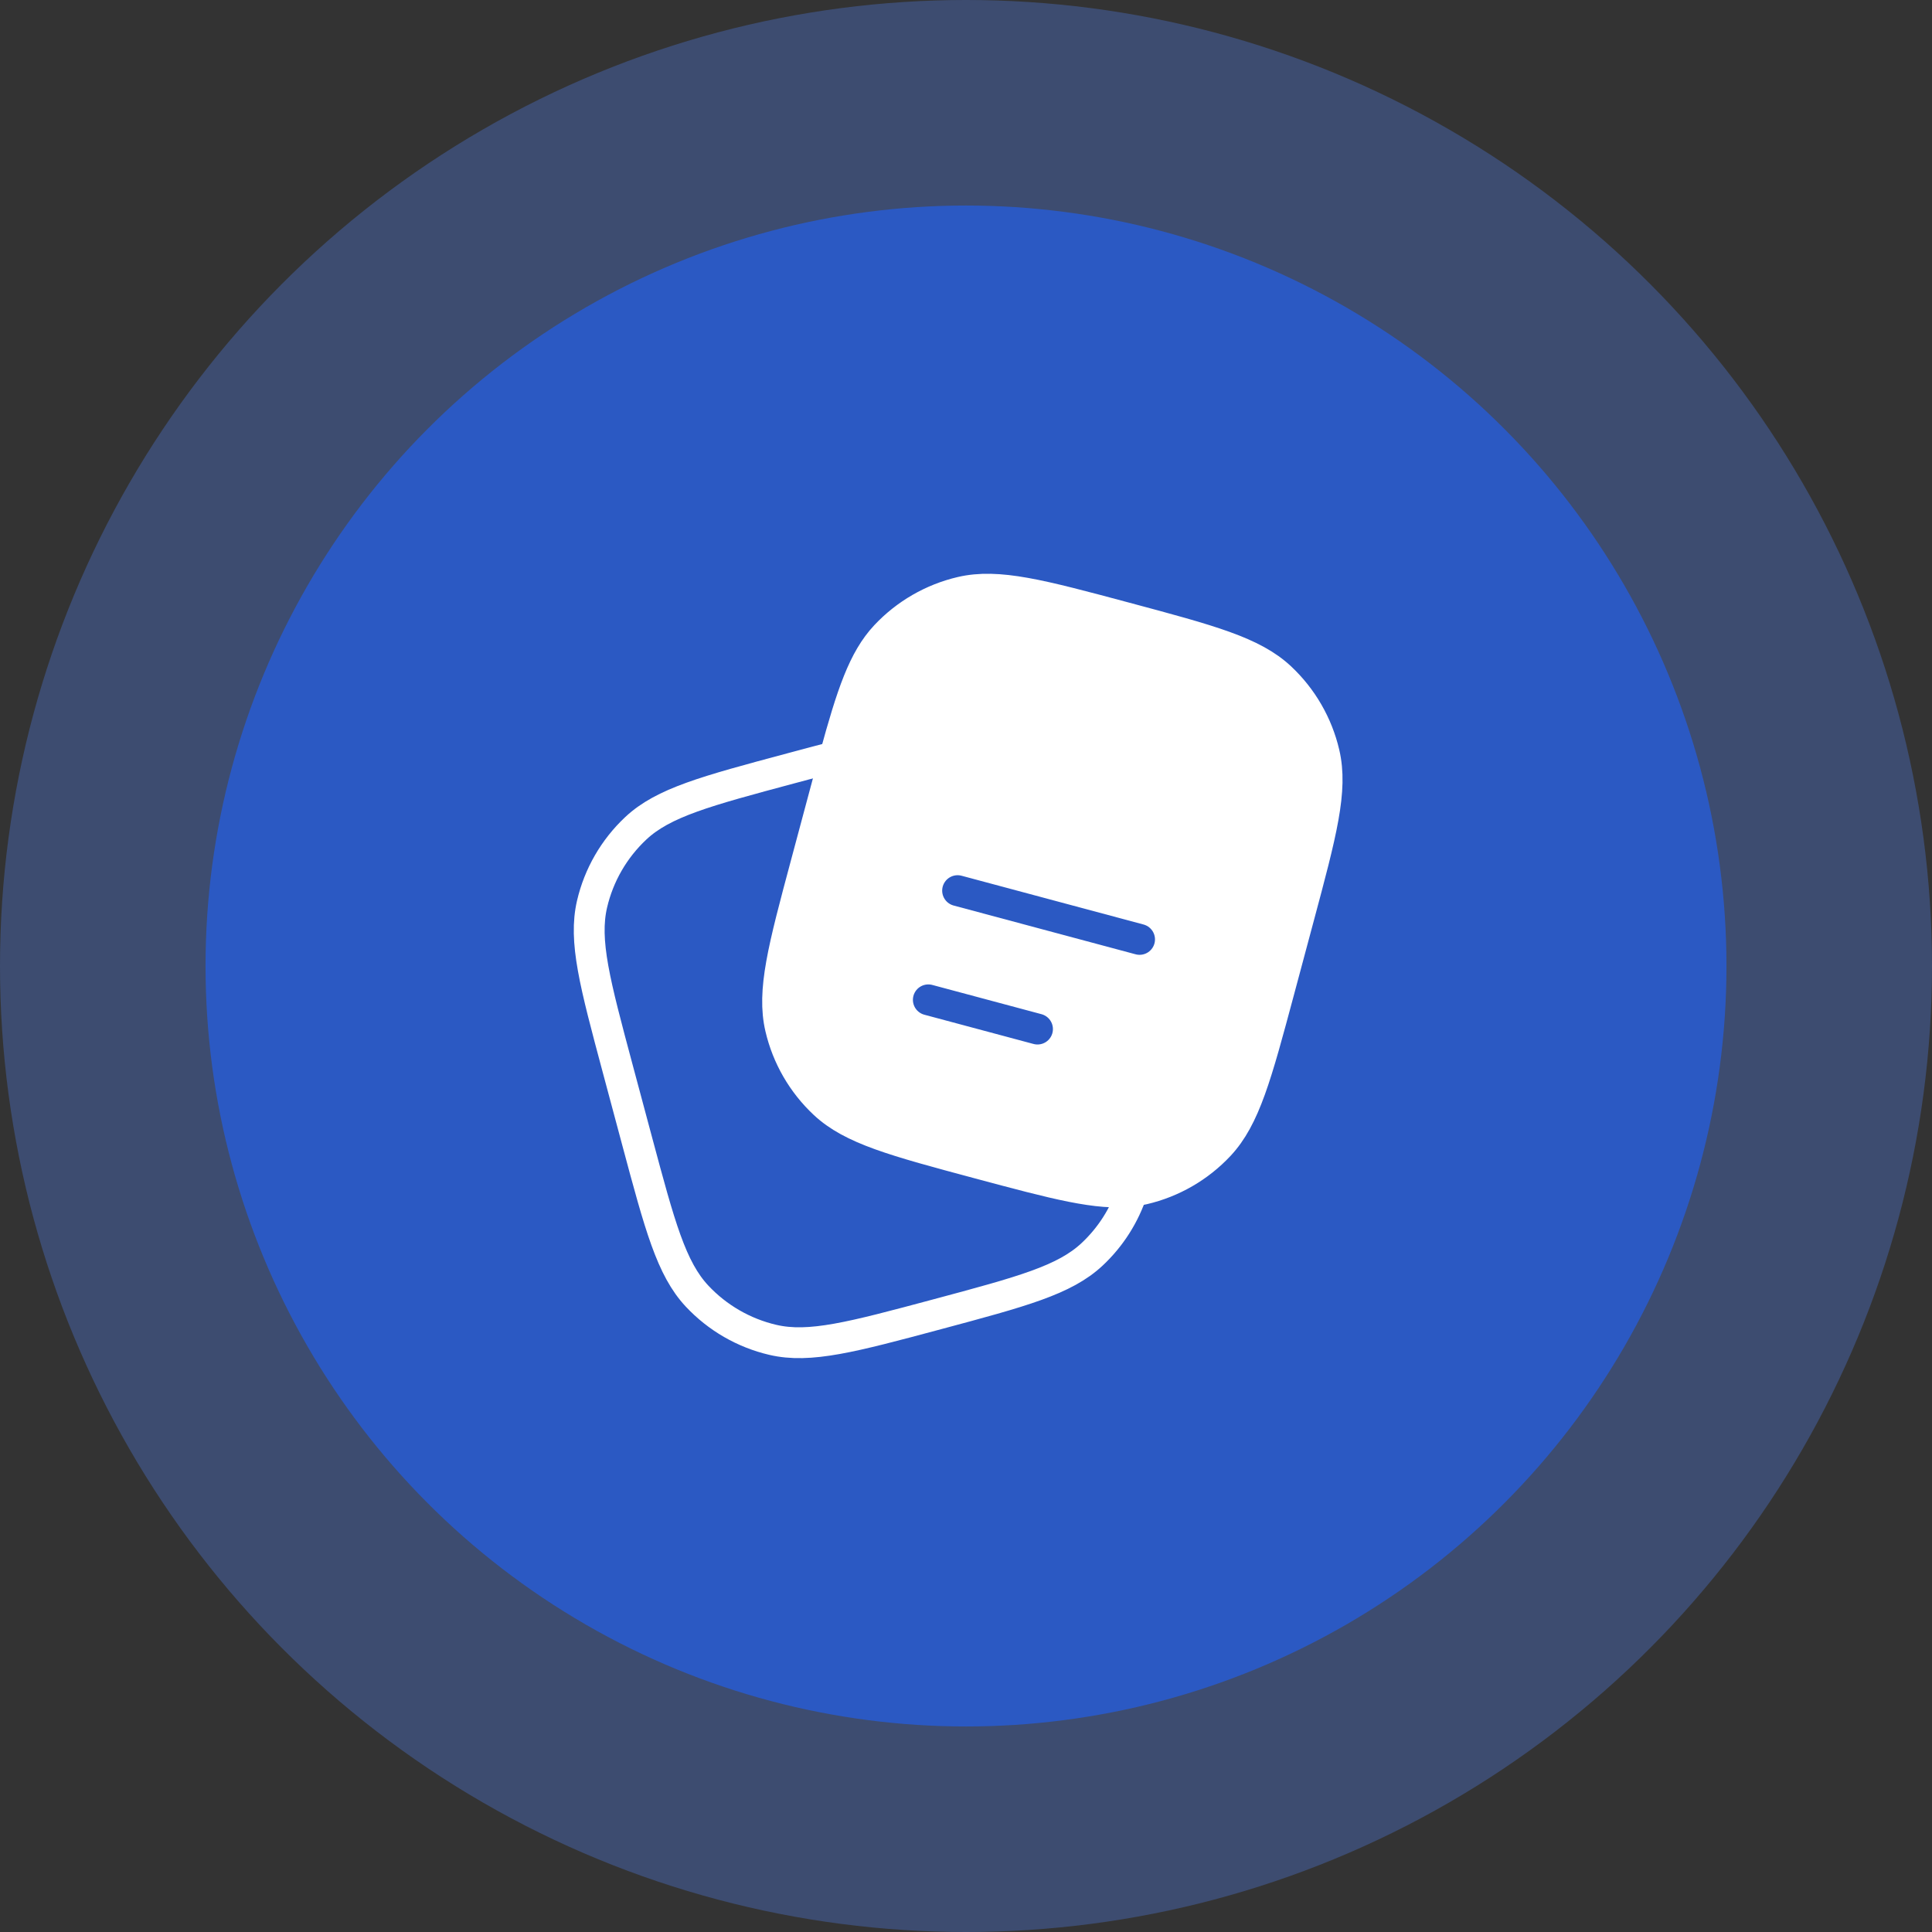 <svg width="94" height="94" viewBox="0 0 94 94" fill="none" xmlns="http://www.w3.org/2000/svg">
<rect x="0" y="0" width="94" height="94" fill="#333333" stroke="none"/>
<circle cx="47" cy="47" r="47" fill="#5588FF" fill-opacity="0.3"/>
<circle cx="47" cy="47" r="37" fill="#2B59C3"/>
<path d="M62.238 48.187L63.187 44.645C64.295 40.511 64.849 38.443 64.431 36.654C64.102 35.242 63.361 33.959 62.303 32.967C60.962 31.712 58.895 31.158 54.761 30.05C50.626 28.942 48.559 28.388 46.77 28.805C45.358 29.135 44.075 29.876 43.083 30.934C42.008 32.082 41.447 33.763 40.613 36.817C40.473 37.33 40.325 37.882 40.166 38.476L40.166 38.476L39.217 42.018C38.109 46.152 37.555 48.22 37.972 50.008C38.301 51.421 39.042 52.704 40.101 53.696C41.441 54.951 43.509 55.505 47.643 56.613C51.369 57.611 53.416 58.16 55.094 57.953C55.278 57.93 55.457 57.899 55.633 57.858C57.046 57.528 58.329 56.787 59.321 55.729C60.576 54.388 61.13 52.321 62.238 48.187Z" fill="white" stroke="white" stroke-width="1.5"/>
<path d="M55.094 57.953C54.712 59.123 54.04 60.182 53.136 61.028C51.795 62.284 49.728 62.838 45.594 63.946C41.46 65.054 39.393 65.608 37.604 65.19C36.191 64.861 34.908 64.12 33.916 63.062C32.661 61.721 32.107 59.654 30.999 55.52L30.05 51.978C28.942 47.843 28.389 45.776 28.806 43.987C29.135 42.575 29.876 41.292 30.934 40.3C32.275 39.044 34.342 38.491 38.477 37.383C39.259 37.173 39.967 36.983 40.613 36.816" stroke="white" stroke-width="1.5"/>
<path d="M46.591 43.333L55.445 45.706" stroke="#2B59C3" stroke-width="1.5" stroke-linecap="round"/>
<path d="M45.167 48.646L50.479 50.069" stroke="#2B59C3" stroke-width="1.5" stroke-linecap="round"/>
</svg>
